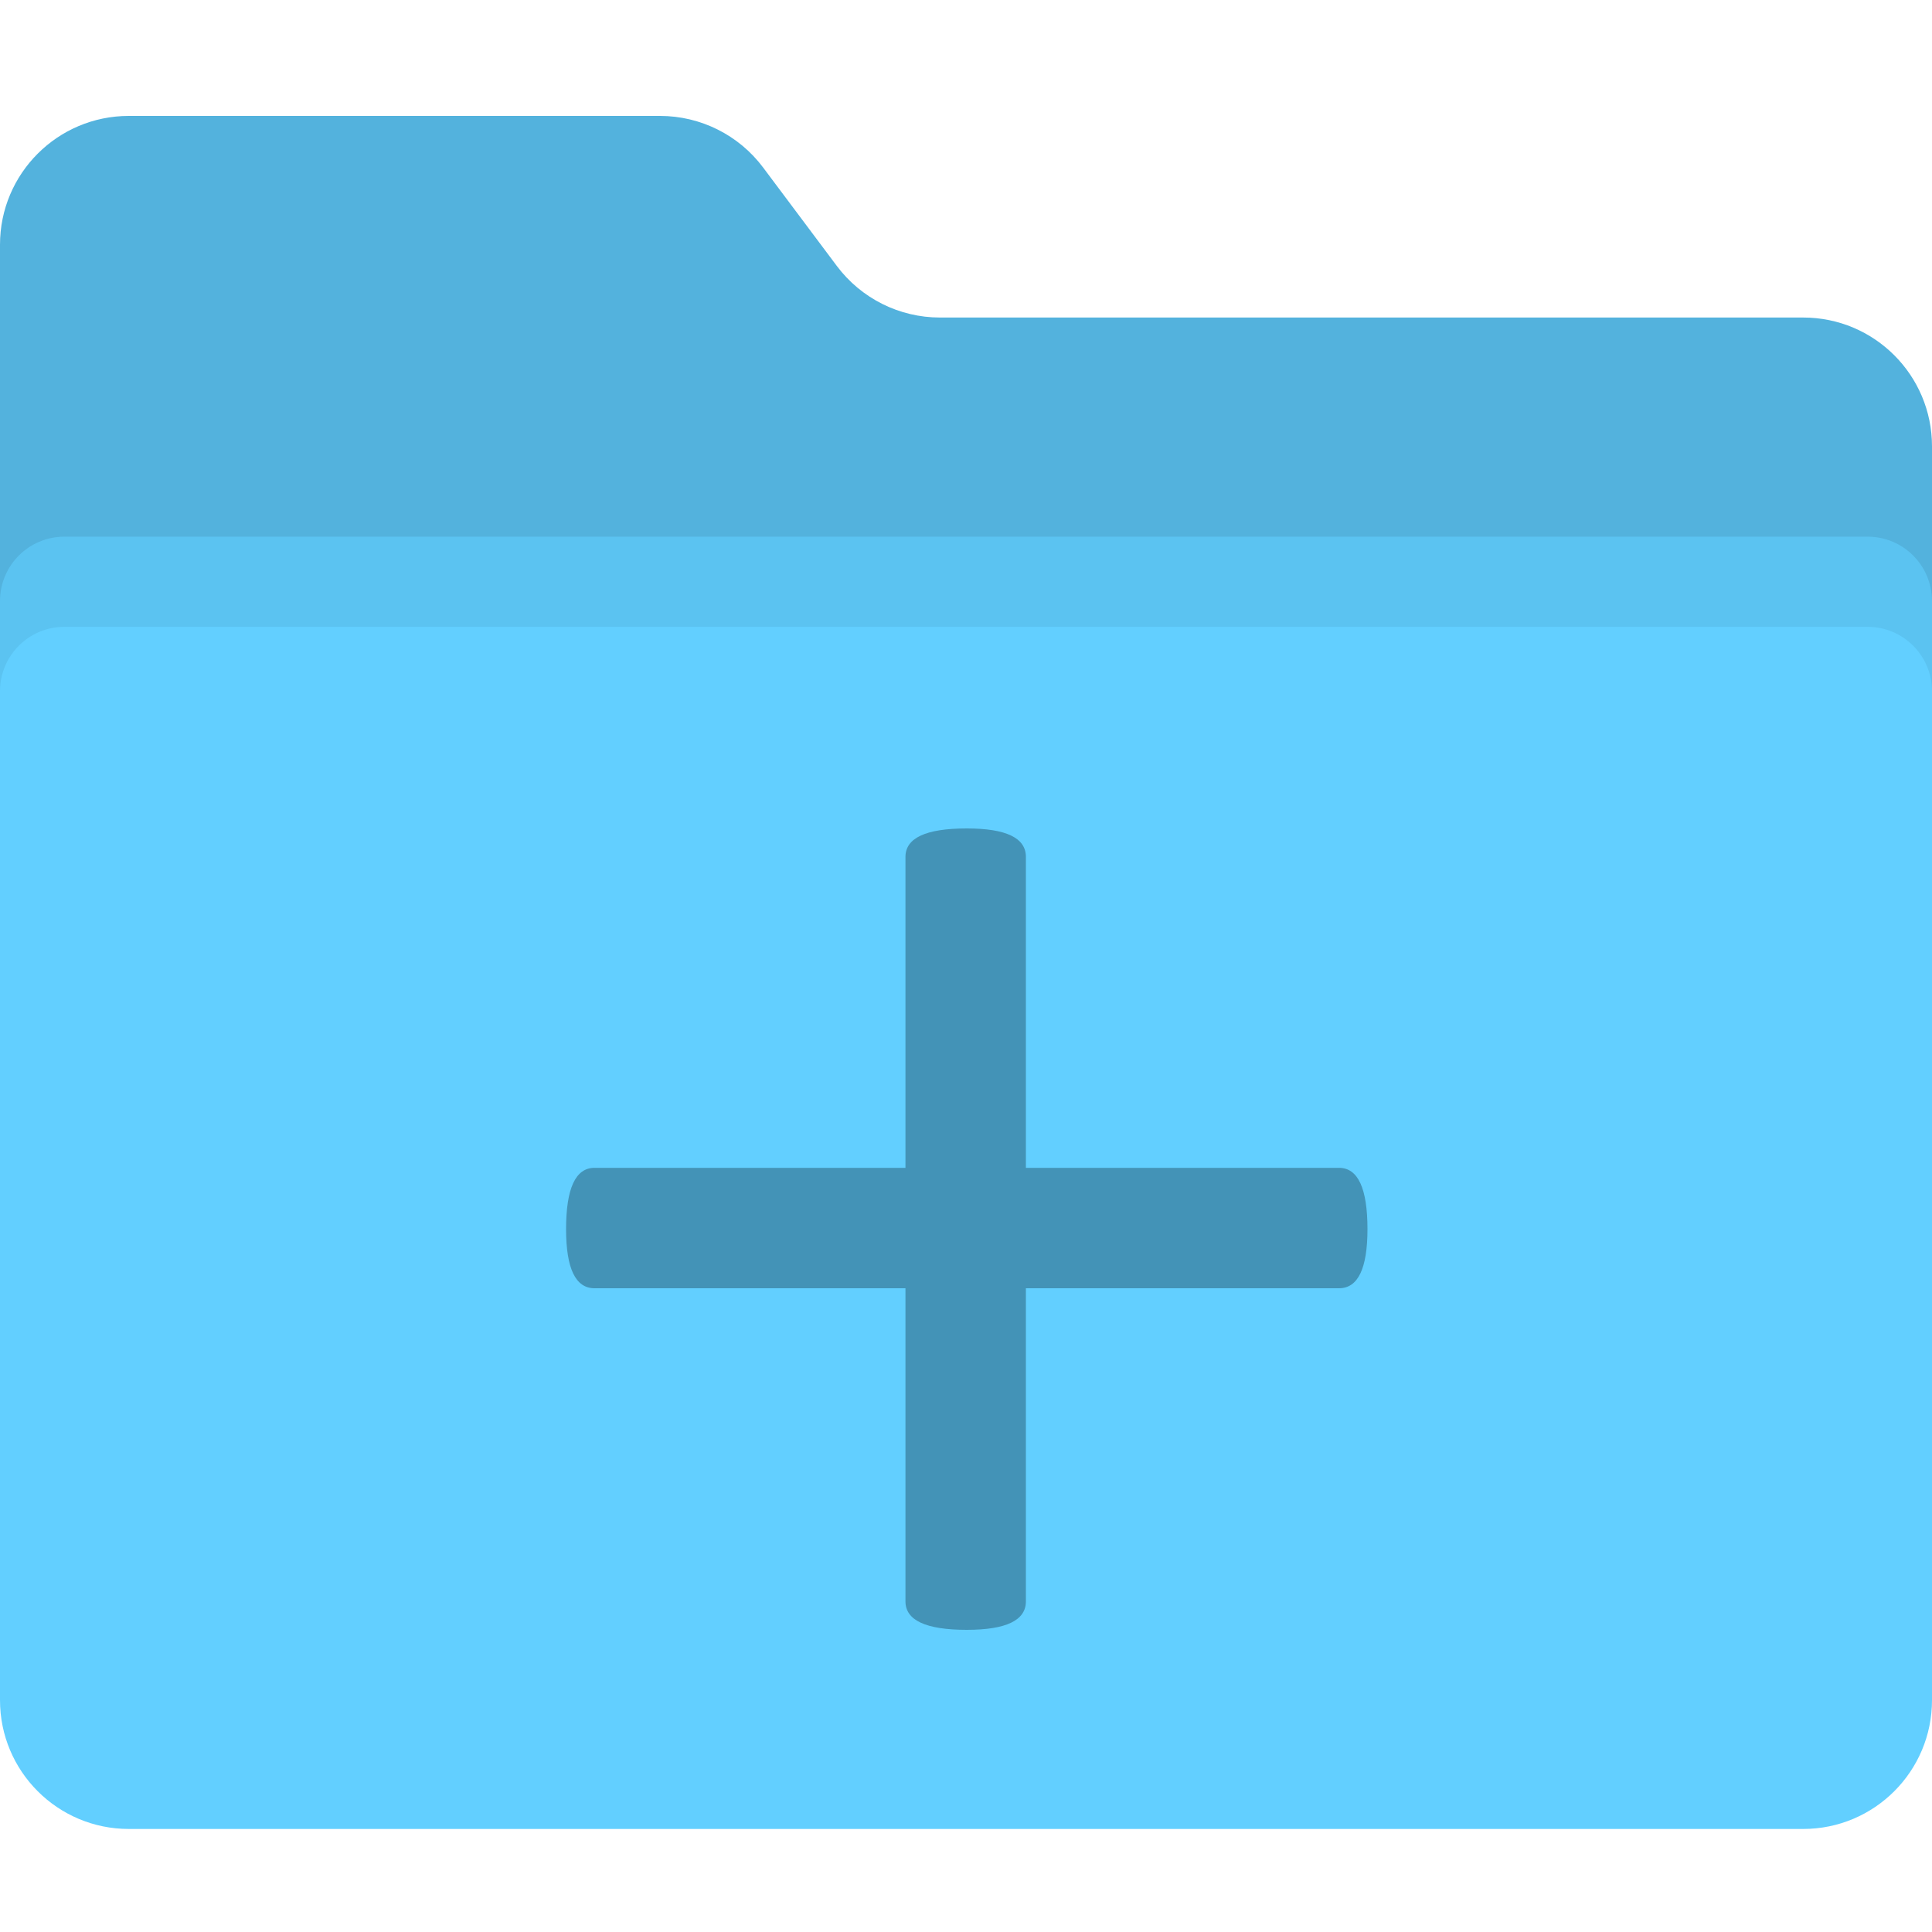 <svg width="150" height="150" viewBox="0 0 150 150" fill="none" xmlns="http://www.w3.org/2000/svg">
<path d="M0 19C0 13.477 4.477 9 10 9H51.245C54.395 9 57.362 10.485 59.25 13.007L64.969 20.646C66.857 23.168 69.823 24.653 72.974 24.653H140C145.523 24.653 150 29.13 150 34.653V62.667H0V19Z" fill="#53B2DD"/>
<path d="M0 46.666C0 43.905 2.239 41.666 5 41.666H145C147.761 41.666 150 43.905 150 46.666V125C150 130.523 145.523 135 140 135H10C4.477 135 0 130.523 0 125V46.666Z" fill="#5BC3F1"/>
<path d="M0 53.666C0 50.905 2.239 48.666 5 48.666H145C147.761 48.666 150 50.905 150 53.666V132C150 137.523 145.523 142 140 142H10C4.477 142 0 137.523 0 132V53.666Z" fill="#62CFFF"/>
<path d="M106.17 95.43C106.17 98.49 105.433 100.02 103.96 100.02H79.65V124.33C79.65 125.803 78.12 126.54 75.06 126.54C71.887 126.54 70.3 125.803 70.3 124.33V100.02H46.16C44.687 100.02 43.95 98.49 43.95 95.43C43.95 92.257 44.687 90.67 46.16 90.67H70.3V66.53C70.3 65.057 71.887 64.32 75.06 64.32C78.12 64.32 79.65 65.057 79.65 66.53V90.67H103.96C105.433 90.67 106.17 92.257 106.17 95.43Z" fill="#4393B7"/>
</svg>
